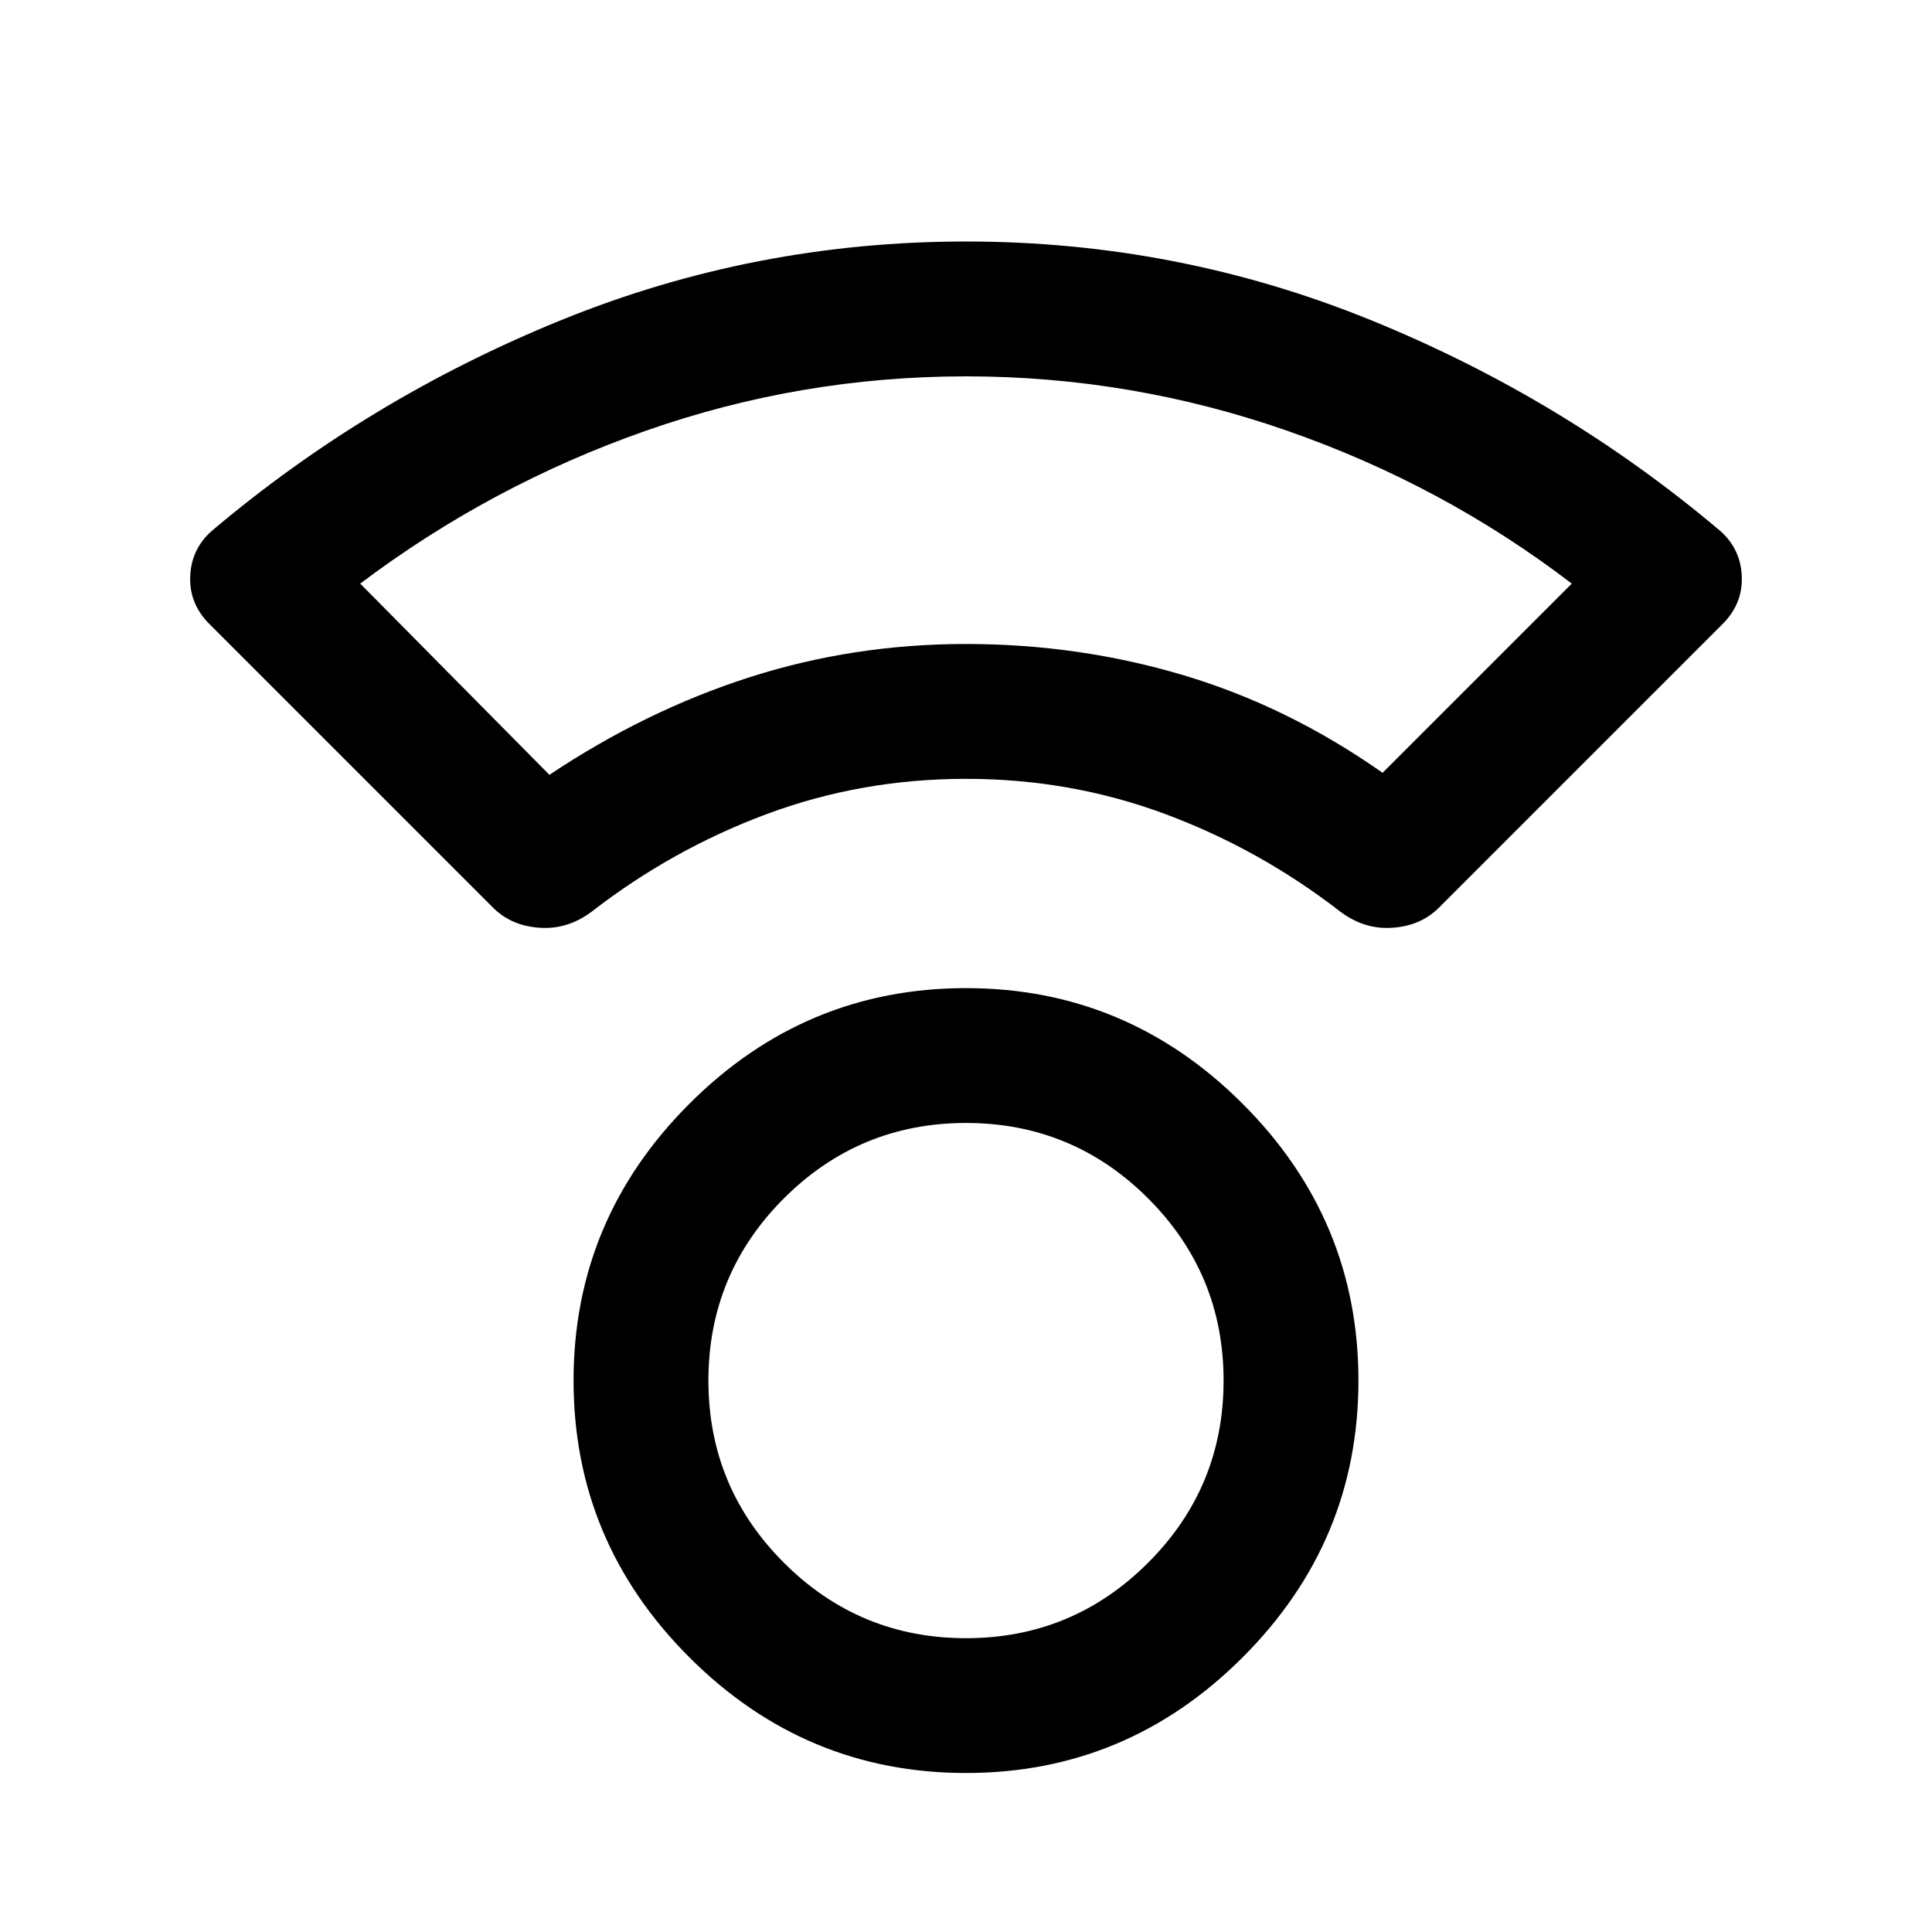 <svg xmlns="http://www.w3.org/2000/svg" height="40" width="40"><path d="M20 36.708Q16.667 36.708 14.271 34.312Q11.875 31.917 11.875 28.583Q11.875 25.25 14.271 22.854Q16.667 20.458 20 20.458Q23.333 20.458 25.729 22.854Q28.125 25.25 28.125 28.583Q28.125 31.917 25.729 34.312Q23.333 36.708 20 36.708ZM20 33.917Q22.208 33.917 23.771 32.354Q25.333 30.792 25.333 28.583Q25.333 26.375 23.771 24.812Q22.208 23.25 20 23.25Q17.792 23.25 16.229 24.812Q14.667 26.375 14.667 28.583Q14.667 30.792 16.229 32.354Q17.792 33.917 20 33.917ZM10.208 18.792 4.333 12.917Q3.917 12.5 3.938 11.938Q3.958 11.375 4.375 11Q7.625 8.25 11.625 6.625Q15.625 5 20 5Q24.375 5 28.375 6.625Q32.375 8.25 35.625 11Q36.042 11.375 36.062 11.938Q36.083 12.5 35.667 12.917L29.792 18.792Q29.417 19.167 28.833 19.208Q28.25 19.25 27.75 18.875Q26.083 17.583 24.125 16.854Q22.167 16.125 20 16.125Q17.833 16.125 15.875 16.854Q13.917 17.583 12.25 18.875Q11.75 19.25 11.167 19.208Q10.583 19.167 10.208 18.792ZM11.375 16.042Q13.375 14.708 15.521 14.021Q17.667 13.333 20 13.333Q22.333 13.333 24.5 13.979Q26.667 14.625 28.625 16L32.542 12.083Q29.875 10.042 26.646 8.917Q23.417 7.792 20 7.792Q16.583 7.792 13.375 8.917Q10.167 10.042 7.458 12.083ZM20 13.333Q20 13.333 20 13.333Q20 13.333 20 13.333Q20 13.333 20 13.333Q20 13.333 20 13.333Q20 13.333 20 13.333Q20 13.333 20 13.333Q20 13.333 20 13.333Q20 13.333 20 13.333ZM20 28.583Q20 28.583 20 28.583Q20 28.583 20 28.583Q20 28.583 20 28.583Q20 28.583 20 28.583Q20 28.583 20 28.583Q20 28.583 20 28.583Q20 28.583 20 28.583Q20 28.583 20 28.583Z"/></svg>